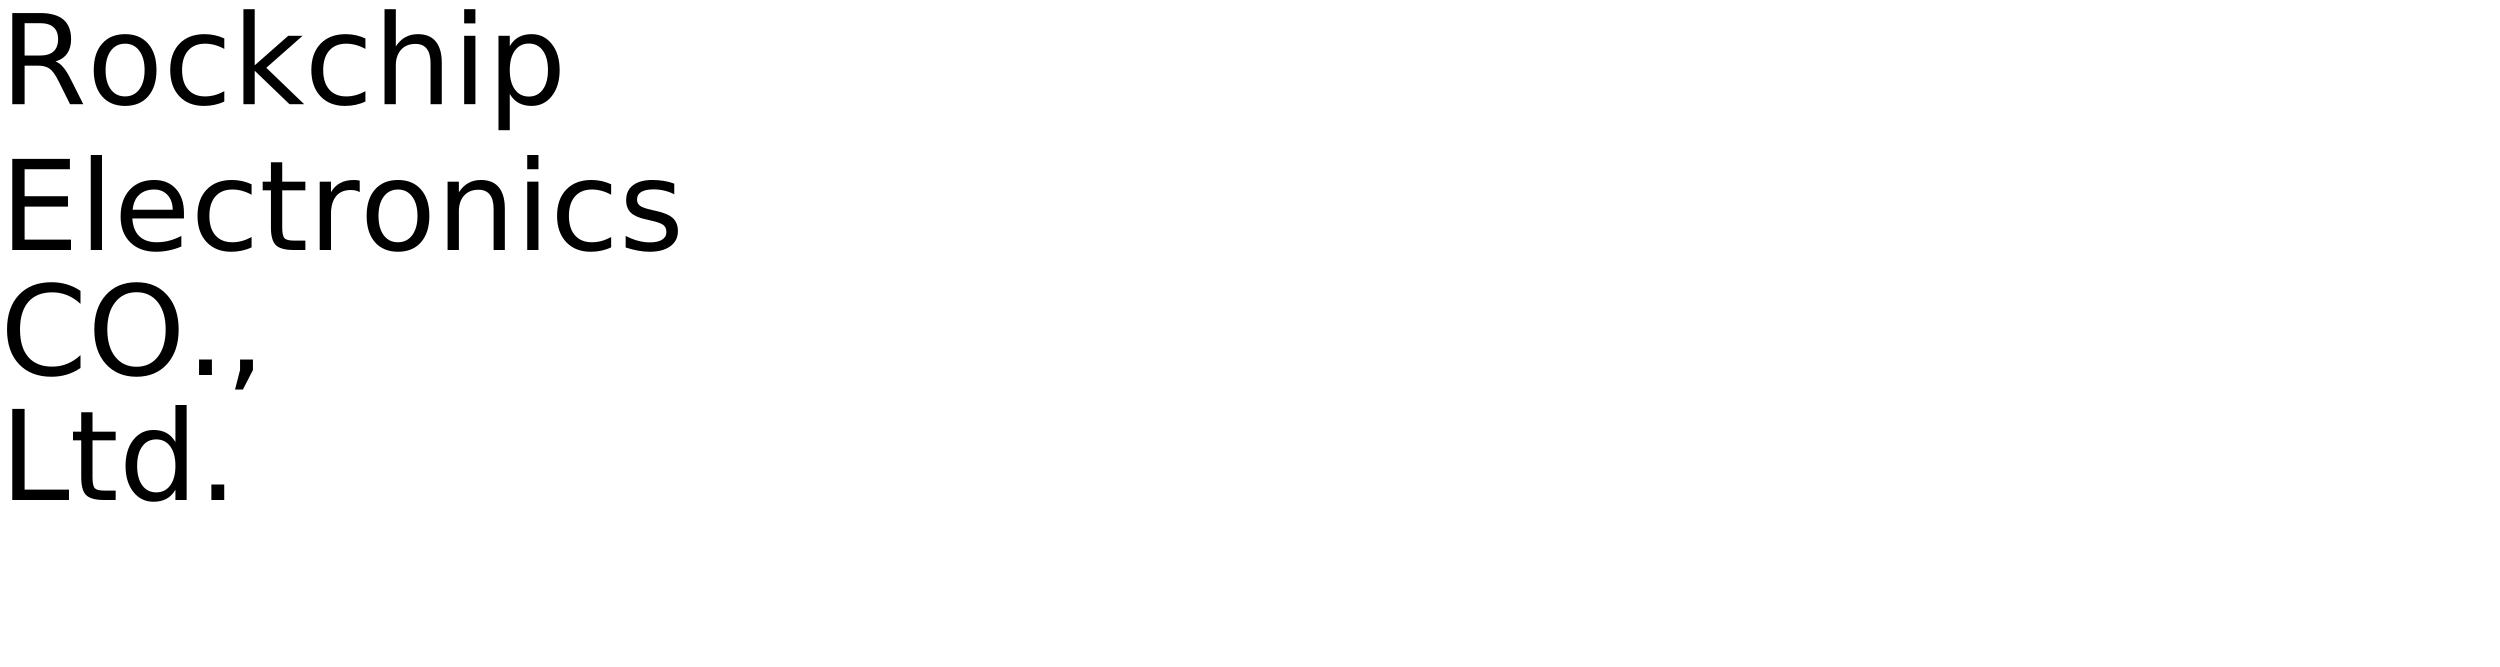 <?xml version="1.0" encoding="UTF-8"?>
<svg xmlns="http://www.w3.org/2000/svg" xmlns:xlink="http://www.w3.org/1999/xlink" width="1200" height="320" viewBox="0 0 1200 320">
<defs>
<g>
<g id="glyph-0-0">
<path d="M 26.625 -20.516 C 27.895 -20.078 29.129 -19.156 30.328 -17.75 C 31.535 -16.344 32.742 -14.41 33.953 -11.953 L 39.969 0 L 33.609 0 L 28.016 -11.219 C 26.566 -14.145 25.16 -16.086 23.797 -17.047 C 22.441 -18.004 20.594 -18.484 18.25 -18.484 L 11.812 -18.484 L 11.812 0 L 5.891 0 L 5.891 -43.734 L 19.25 -43.734 C 24.25 -43.734 27.977 -42.688 30.438 -40.594 C 32.895 -38.508 34.125 -35.359 34.125 -31.141 C 34.125 -28.391 33.484 -26.102 32.203 -24.281 C 30.93 -22.469 29.07 -21.211 26.625 -20.516 Z M 11.812 -38.875 L 11.812 -23.344 L 19.25 -23.344 C 22.102 -23.344 24.254 -24.004 25.703 -25.328 C 27.16 -26.648 27.891 -28.586 27.891 -31.141 C 27.891 -33.703 27.16 -35.629 25.703 -36.922 C 24.254 -38.223 22.102 -38.875 19.25 -38.875 Z M 11.812 -38.875 "/>
</g>
<g id="glyph-0-1">
<path d="M 18.375 -29.031 C 15.477 -29.031 13.191 -27.898 11.516 -25.641 C 9.836 -23.391 9 -20.301 9 -16.375 C 9 -12.445 9.832 -9.352 11.5 -7.094 C 13.164 -4.844 15.457 -3.719 18.375 -3.719 C 21.238 -3.719 23.508 -4.848 25.188 -7.109 C 26.875 -9.379 27.719 -12.469 27.719 -16.375 C 27.719 -20.258 26.875 -23.336 25.188 -25.609 C 23.508 -27.891 21.238 -29.031 18.375 -29.031 Z M 18.375 -33.609 C 23.062 -33.609 26.738 -32.082 29.406 -29.031 C 32.082 -25.988 33.422 -21.77 33.422 -16.375 C 33.422 -11.008 32.082 -6.797 29.406 -3.734 C 26.738 -0.68 23.062 0.844 18.375 0.844 C 13.664 0.844 9.977 -0.68 7.312 -3.734 C 4.645 -6.797 3.312 -11.008 3.312 -16.375 C 3.312 -21.77 4.645 -25.988 7.312 -29.031 C 9.977 -32.082 13.664 -33.609 18.375 -33.609 Z M 18.375 -33.609 "/>
</g>
<g id="glyph-0-2">
<path d="M 29.266 -31.547 L 29.266 -26.516 C 27.742 -27.359 26.219 -27.988 24.688 -28.406 C 23.156 -28.82 21.609 -29.031 20.047 -29.031 C 16.547 -29.031 13.828 -27.922 11.891 -25.703 C 9.961 -23.492 9 -20.383 9 -16.375 C 9 -12.375 9.961 -9.266 11.891 -7.047 C 13.828 -4.828 16.547 -3.719 20.047 -3.719 C 21.609 -3.719 23.156 -3.926 24.688 -4.344 C 26.219 -4.77 27.742 -5.398 29.266 -6.234 L 29.266 -1.266 C 27.766 -0.555 26.207 -0.031 24.594 0.312 C 22.977 0.664 21.266 0.844 19.453 0.844 C 14.516 0.844 10.586 -0.707 7.672 -3.812 C 4.766 -6.914 3.312 -11.102 3.312 -16.375 C 3.312 -21.727 4.781 -25.938 7.719 -29 C 10.656 -32.07 14.688 -33.609 19.812 -33.609 C 21.469 -33.609 23.086 -33.438 24.672 -33.094 C 26.254 -32.75 27.785 -32.234 29.266 -31.547 Z M 29.266 -31.547 "/>
</g>
<g id="glyph-0-3">
<path d="M 5.453 -45.594 L 10.875 -45.594 L 10.875 -18.656 L 26.953 -32.812 L 33.844 -32.812 L 16.438 -17.469 L 34.578 0 L 27.547 0 L 10.875 -16.031 L 10.875 0 L 5.453 0 Z M 5.453 -45.594 "/>
</g>
<g id="glyph-0-4">
<path d="M 32.938 -19.812 L 32.938 0 L 27.547 0 L 27.547 -19.625 C 27.547 -22.727 26.938 -25.051 25.719 -26.594 C 24.508 -28.145 22.695 -28.922 20.281 -28.922 C 17.363 -28.922 15.066 -27.988 13.391 -26.125 C 11.711 -24.27 10.875 -21.742 10.875 -18.547 L 10.875 0 L 5.453 0 L 5.453 -45.594 L 10.875 -45.594 L 10.875 -27.719 C 12.156 -29.688 13.672 -31.16 15.422 -32.141 C 17.172 -33.117 19.188 -33.609 21.469 -33.609 C 25.238 -33.609 28.094 -32.441 30.031 -30.109 C 31.969 -27.773 32.938 -24.344 32.938 -19.812 Z M 32.938 -19.812 "/>
</g>
<g id="glyph-0-5">
<path d="M 5.656 -32.812 L 11.047 -32.812 L 11.047 0 L 5.656 0 Z M 5.656 -45.594 L 11.047 -45.594 L 11.047 -38.766 L 5.656 -38.766 Z M 5.656 -45.594 "/>
</g>
<g id="glyph-0-6">
<path d="M 10.875 -4.922 L 10.875 12.484 L 5.453 12.484 L 5.453 -32.812 L 10.875 -32.812 L 10.875 -27.828 C 12 -29.785 13.426 -31.238 15.156 -32.188 C 16.883 -33.133 18.953 -33.609 21.359 -33.609 C 25.336 -33.609 28.57 -32.023 31.062 -28.859 C 33.562 -25.691 34.812 -21.531 34.812 -16.375 C 34.812 -11.219 33.562 -7.055 31.062 -3.891 C 28.57 -0.734 25.336 0.844 21.359 0.844 C 18.953 0.844 16.883 0.367 15.156 -0.578 C 13.426 -1.523 12 -2.973 10.875 -4.922 Z M 29.203 -16.375 C 29.203 -20.344 28.383 -23.453 26.75 -25.703 C 25.125 -27.961 22.891 -29.094 20.047 -29.094 C 17.191 -29.094 14.945 -27.961 13.312 -25.703 C 11.688 -23.453 10.875 -20.344 10.875 -16.375 C 10.875 -12.414 11.688 -9.305 13.312 -7.047 C 14.945 -4.785 17.191 -3.656 20.047 -3.656 C 22.891 -3.656 25.125 -4.785 26.75 -7.047 C 28.383 -9.305 29.203 -12.414 29.203 -16.375 Z M 29.203 -16.375 "/>
</g>
<g id="glyph-0-7">
<path d="M 5.891 -43.734 L 33.547 -43.734 L 33.547 -38.766 L 11.812 -38.766 L 11.812 -25.812 L 32.641 -25.812 L 32.641 -20.828 L 11.812 -20.828 L 11.812 -4.984 L 34.078 -4.984 L 34.078 0 L 5.891 0 Z M 5.891 -43.734 "/>
</g>
<g id="glyph-0-8">
<path d="M 5.656 -45.594 L 11.047 -45.594 L 11.047 0 L 5.656 0 Z M 5.656 -45.594 "/>
</g>
<g id="glyph-0-9">
<path d="M 33.719 -17.75 L 33.719 -15.125 L 8.938 -15.125 C 9.164 -11.406 10.281 -8.57 12.281 -6.625 C 14.289 -4.688 17.082 -3.719 20.656 -3.719 C 22.727 -3.719 24.734 -3.973 26.672 -4.484 C 28.617 -4.992 30.551 -5.754 32.469 -6.766 L 32.469 -1.672 C 30.531 -0.848 28.547 -0.223 26.516 0.203 C 24.484 0.629 22.422 0.844 20.328 0.844 C 15.098 0.844 10.953 -0.676 7.891 -3.719 C 4.836 -6.77 3.312 -10.891 3.312 -16.078 C 3.312 -21.453 4.758 -25.719 7.656 -28.875 C 10.562 -32.031 14.473 -33.609 19.391 -33.609 C 23.805 -33.609 27.297 -32.188 29.859 -29.344 C 32.43 -26.5 33.719 -22.633 33.719 -17.75 Z M 28.328 -19.344 C 28.285 -22.289 27.457 -24.641 25.844 -26.391 C 24.238 -28.148 22.109 -29.031 19.453 -29.031 C 16.441 -29.031 14.031 -28.18 12.219 -26.484 C 10.414 -24.785 9.379 -22.395 9.109 -19.312 Z M 28.328 -19.344 "/>
</g>
<g id="glyph-0-10">
<path d="M 10.984 -42.125 L 10.984 -32.812 L 22.094 -32.812 L 22.094 -28.625 L 10.984 -28.625 L 10.984 -10.812 C 10.984 -8.133 11.348 -6.414 12.078 -5.656 C 12.816 -4.895 14.305 -4.516 16.547 -4.516 L 22.094 -4.516 L 22.094 0 L 16.547 0 C 12.391 0 9.52 -0.773 7.938 -2.328 C 6.352 -3.879 5.562 -6.707 5.562 -10.812 L 5.562 -28.625 L 1.609 -28.625 L 1.609 -32.812 L 5.562 -32.812 L 5.562 -42.125 Z M 10.984 -42.125 "/>
</g>
<g id="glyph-0-11">
<path d="M 24.672 -27.781 C 24.066 -28.125 23.406 -28.379 22.688 -28.547 C 21.977 -28.711 21.191 -28.797 20.328 -28.797 C 17.285 -28.797 14.945 -27.805 13.312 -25.828 C 11.688 -23.848 10.875 -21 10.875 -17.281 L 10.875 0 L 5.453 0 L 5.453 -32.812 L 10.875 -32.812 L 10.875 -27.719 C 12 -29.707 13.469 -31.188 15.281 -32.156 C 17.102 -33.125 19.316 -33.609 21.922 -33.609 C 22.285 -33.609 22.691 -33.582 23.141 -33.531 C 23.586 -33.477 24.086 -33.406 24.641 -33.312 Z M 24.672 -27.781 "/>
</g>
<g id="glyph-0-12">
<path d="M 32.938 -19.812 L 32.938 0 L 27.547 0 L 27.547 -19.625 C 27.547 -22.727 26.938 -25.051 25.719 -26.594 C 24.508 -28.145 22.695 -28.922 20.281 -28.922 C 17.363 -28.922 15.066 -27.988 13.391 -26.125 C 11.711 -24.27 10.875 -21.742 10.875 -18.547 L 10.875 0 L 5.453 0 L 5.453 -32.812 L 10.875 -32.812 L 10.875 -27.719 C 12.156 -29.688 13.672 -31.16 15.422 -32.141 C 17.172 -33.117 19.188 -33.609 21.469 -33.609 C 25.238 -33.609 28.094 -32.441 30.031 -30.109 C 31.969 -27.773 32.938 -24.344 32.938 -19.812 Z M 32.938 -19.812 "/>
</g>
<g id="glyph-0-13">
<path d="M 26.578 -31.844 L 26.578 -26.75 C 25.047 -27.531 23.457 -28.113 21.812 -28.5 C 20.176 -28.895 18.484 -29.094 16.734 -29.094 C 14.055 -29.094 12.047 -28.68 10.703 -27.859 C 9.367 -27.035 8.703 -25.805 8.703 -24.172 C 8.703 -22.922 9.18 -21.938 10.141 -21.219 C 11.098 -20.508 13.02 -19.832 15.906 -19.188 L 17.75 -18.781 C 21.582 -17.957 24.301 -16.797 25.906 -15.297 C 27.52 -13.805 28.328 -11.723 28.328 -9.047 C 28.328 -6.004 27.117 -3.594 24.703 -1.812 C 22.297 -0.039 18.984 0.844 14.766 0.844 C 13.004 0.844 11.172 0.672 9.266 0.328 C 7.367 -0.004 5.363 -0.516 3.25 -1.203 L 3.25 -6.766 C 5.238 -5.734 7.203 -4.957 9.141 -4.438 C 11.078 -3.914 12.992 -3.656 14.891 -3.656 C 17.422 -3.656 19.367 -4.086 20.734 -4.953 C 22.109 -5.828 22.797 -7.055 22.797 -8.641 C 22.797 -10.109 22.301 -11.234 21.312 -12.016 C 20.32 -12.797 18.16 -13.547 14.828 -14.266 L 12.953 -14.703 C 9.609 -15.41 7.191 -16.488 5.703 -17.938 C 4.223 -19.395 3.484 -21.395 3.484 -23.938 C 3.484 -27.02 4.578 -29.398 6.766 -31.078 C 8.953 -32.766 12.055 -33.609 16.078 -33.609 C 18.078 -33.609 19.953 -33.457 21.703 -33.156 C 23.461 -32.863 25.086 -32.426 26.578 -31.844 Z M 26.578 -31.844 "/>
</g>
<g id="glyph-0-14">
<path d="M 38.641 -40.375 L 38.641 -34.125 C 36.648 -35.988 34.523 -37.379 32.266 -38.297 C 30.016 -39.211 27.617 -39.672 25.078 -39.672 C 20.078 -39.672 16.25 -38.141 13.594 -35.078 C 10.938 -32.023 9.609 -27.609 9.609 -21.828 C 9.609 -16.066 10.938 -11.656 13.594 -8.594 C 16.25 -5.539 20.078 -4.016 25.078 -4.016 C 27.617 -4.016 30.016 -4.473 32.266 -5.391 C 34.523 -6.305 36.648 -7.691 38.641 -9.547 L 38.641 -3.375 C 36.566 -1.969 34.375 -0.91 32.062 -0.203 C 29.75 0.492 27.305 0.844 24.734 0.844 C 18.109 0.844 12.891 -1.18 9.078 -5.234 C 5.273 -9.285 3.375 -14.816 3.375 -21.828 C 3.375 -28.859 5.273 -34.398 9.078 -38.453 C 12.891 -42.504 18.109 -44.531 24.734 -44.531 C 27.348 -44.531 29.812 -44.18 32.125 -43.484 C 34.438 -42.797 36.609 -41.758 38.641 -40.375 Z M 38.641 -40.375 "/>
</g>
<g id="glyph-0-15">
<path d="M 23.641 -39.734 C 19.348 -39.734 15.938 -38.129 13.406 -34.922 C 10.875 -31.723 9.609 -27.359 9.609 -21.828 C 9.609 -16.316 10.875 -11.957 13.406 -8.75 C 15.938 -5.551 19.348 -3.953 23.641 -3.953 C 27.941 -3.953 31.348 -5.551 33.859 -8.75 C 36.367 -11.957 37.625 -16.316 37.625 -21.828 C 37.625 -27.359 36.367 -31.723 33.859 -34.922 C 31.348 -38.129 27.941 -39.734 23.641 -39.734 Z M 23.641 -44.531 C 29.773 -44.531 34.676 -42.473 38.344 -38.359 C 42.02 -34.254 43.859 -28.742 43.859 -21.828 C 43.859 -14.93 42.02 -9.426 38.344 -5.312 C 34.676 -1.207 29.773 0.844 23.641 0.844 C 17.492 0.844 12.578 -1.203 8.891 -5.297 C 5.211 -9.398 3.375 -14.91 3.375 -21.828 C 3.375 -28.742 5.211 -34.254 8.891 -38.359 C 12.578 -42.473 17.492 -44.531 23.641 -44.531 Z M 23.641 -44.531 "/>
</g>
<g id="glyph-0-16">
<path d="M 6.422 -7.438 L 12.594 -7.438 L 12.594 0 L 6.422 0 Z M 6.422 -7.438 "/>
</g>
<g id="glyph-0-17">
<path d="M 7.031 -7.438 L 13.219 -7.438 L 13.219 -2.406 L 8.406 6.969 L 4.625 6.969 L 7.031 -2.406 Z M 7.031 -7.438 "/>
</g>
<g id="glyph-0-18">
<path d="M 5.891 -43.734 L 11.812 -43.734 L 11.812 -4.984 L 33.109 -4.984 L 33.109 0 L 5.891 0 Z M 5.891 -43.734 "/>
</g>
<g id="glyph-0-19">
<path d="M 27.25 -27.828 L 27.25 -45.594 L 32.641 -45.594 L 32.641 0 L 27.25 0 L 27.25 -4.922 C 26.113 -2.973 24.68 -1.523 22.953 -0.578 C 21.223 0.367 19.148 0.844 16.734 0.844 C 12.766 0.844 9.535 -0.734 7.047 -3.891 C 4.555 -7.055 3.312 -11.219 3.312 -16.375 C 3.312 -21.531 4.555 -25.691 7.047 -28.859 C 9.535 -32.023 12.766 -33.609 16.734 -33.609 C 19.148 -33.609 21.223 -33.133 22.953 -32.188 C 24.68 -31.238 26.113 -29.785 27.25 -27.828 Z M 8.875 -16.375 C 8.875 -12.414 9.688 -9.305 11.312 -7.047 C 12.945 -4.785 15.191 -3.656 18.047 -3.656 C 20.898 -3.656 23.145 -4.785 24.781 -7.047 C 26.426 -9.305 27.25 -12.414 27.25 -16.375 C 27.25 -20.344 26.426 -23.453 24.781 -25.703 C 23.145 -27.961 20.898 -29.094 18.047 -29.094 C 15.191 -29.094 12.945 -27.961 11.312 -25.703 C 9.688 -23.453 8.875 -20.344 8.875 -16.375 Z M 8.875 -16.375 "/>
</g>
</g>
</defs>
<g fill="rgb(0%, 0%, 0%)" fill-opacity="1">
<use xlink:href="#glyph-0-0" x="0" y="50"/>
<use xlink:href="#glyph-0-1" x="41.689" y="50"/>
<use xlink:href="#glyph-0-2" x="78.398" y="50"/>
<use xlink:href="#glyph-0-3" x="111.387" y="50"/>
<use xlink:href="#glyph-0-2" x="146.133" y="50"/>
<use xlink:href="#glyph-0-4" x="179.121" y="50"/>
<use xlink:href="#glyph-0-5" x="217.148" y="50"/>
<use xlink:href="#glyph-0-6" x="233.818" y="50"/>
</g>
<g fill="rgb(0%, 0%, 0%)" fill-opacity="1">
<use xlink:href="#glyph-0-7" x="0" y="120"/>
<use xlink:href="#glyph-0-8" x="37.91" y="120"/>
<use xlink:href="#glyph-0-9" x="54.58" y="120"/>
<use xlink:href="#glyph-0-2" x="91.494" y="120"/>
<use xlink:href="#glyph-0-10" x="124.482" y="120"/>
<use xlink:href="#glyph-0-11" x="148.008" y="120"/>
<use xlink:href="#glyph-0-1" x="172.676" y="120"/>
<use xlink:href="#glyph-0-12" x="209.385" y="120"/>
<use xlink:href="#glyph-0-5" x="247.412" y="120"/>
<use xlink:href="#glyph-0-2" x="264.082" y="120"/>
<use xlink:href="#glyph-0-13" x="297.07" y="120"/>
</g>
<g fill="rgb(0%, 0%, 0%)" fill-opacity="1">
<use xlink:href="#glyph-0-14" x="0" y="180"/>
<use xlink:href="#glyph-0-15" x="41.895" y="180"/>
<use xlink:href="#glyph-0-16" x="89.121" y="180"/>
<use xlink:href="#glyph-0-17" x="108.193" y="180"/>
</g>
<g fill="rgb(0%, 0%, 0%)" fill-opacity="1">
<use xlink:href="#glyph-0-18" x="0" y="240"/>
<use xlink:href="#glyph-0-10" x="33.428" y="240"/>
<use xlink:href="#glyph-0-19" x="56.953" y="240"/>
<use xlink:href="#glyph-0-16" x="95.039" y="240"/>
</g>
</svg>
